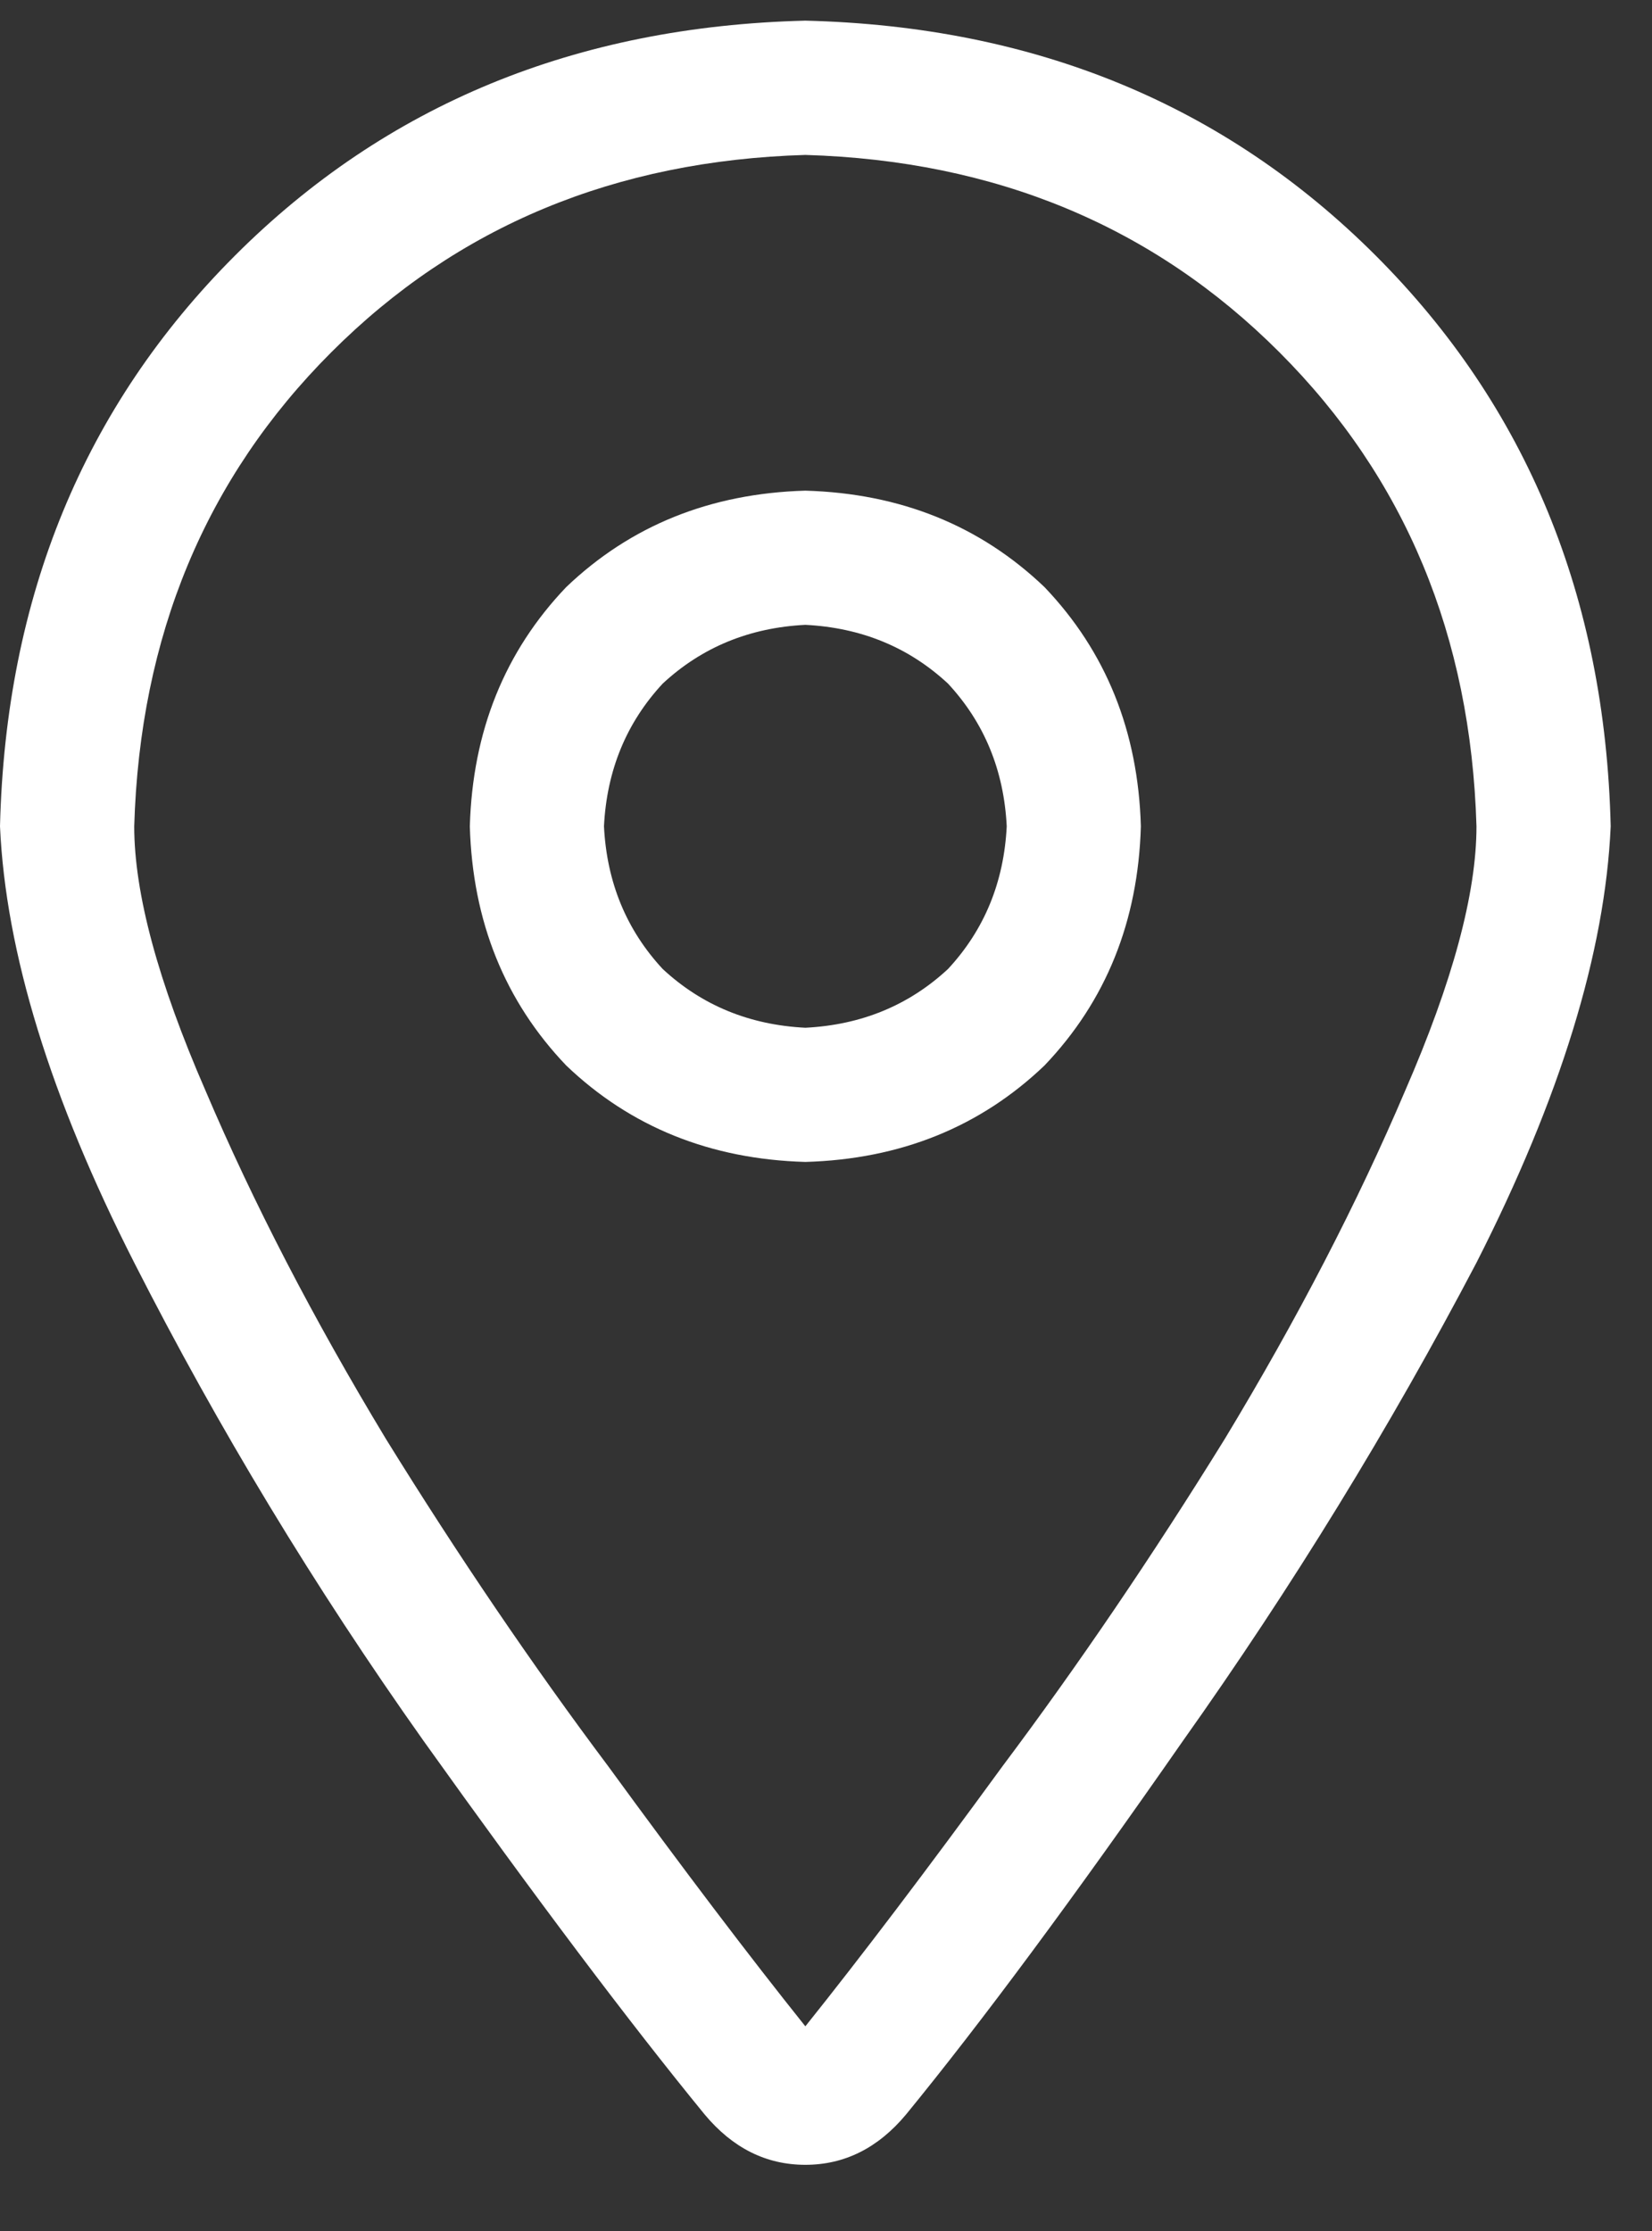 <svg width="20" height="27" viewBox="0 0 20 27" fill="none" xmlns="http://www.w3.org/2000/svg">
<rect x="0" y="0" width="20" height="27" fill="#333333" stroke="none"/>
<path d="M13.812 10C13.779 11.151 13.389 12.116 12.645 12.895C11.866 13.639 10.901 14.029 9.75 14.062C8.599 14.029 7.634 13.639 6.855 12.895C6.111 12.116 5.721 11.151 5.688 10C5.721 8.849 6.111 7.884 6.855 7.105C7.634 6.361 8.599 5.971 9.75 5.938C10.901 5.971 11.866 6.361 12.645 7.105C13.389 7.884 13.779 8.849 13.812 10ZM9.75 12.438C10.427 12.404 11.003 12.167 11.477 11.727C11.917 11.253 12.154 10.677 12.188 10C12.154 9.323 11.917 8.747 11.477 8.273C11.003 7.833 10.427 7.596 9.75 7.562C9.073 7.596 8.497 7.833 8.023 8.273C7.583 8.747 7.346 9.323 7.312 10C7.346 10.677 7.583 11.253 8.023 11.727C8.497 12.167 9.073 12.404 9.75 12.438ZM19.5 10C19.432 11.523 18.891 13.284 17.875 15.281C16.826 17.279 15.641 19.208 14.32 21.07C13 22.966 11.883 24.473 10.969 25.59C10.63 25.996 10.224 26.199 9.75 26.199C9.276 26.199 8.87 25.996 8.531 25.59C7.617 24.473 6.483 22.966 5.129 21.07C3.809 19.208 2.641 17.279 1.625 15.281C0.609 13.284 0.068 11.523 0 10C0.068 7.224 1.016 4.922 2.844 3.094C4.672 1.266 6.974 0.318 9.75 0.25C12.526 0.318 14.828 1.266 16.656 3.094C18.484 4.922 19.432 7.224 19.5 10ZM9.75 1.875C7.448 1.943 5.535 2.738 4.012 4.262C2.488 5.785 1.693 7.698 1.625 10C1.625 10.812 1.913 11.879 2.488 13.199C3.064 14.553 3.792 15.958 4.672 17.414C5.552 18.836 6.449 20.156 7.363 21.375C8.277 22.628 9.073 23.677 9.75 24.523C10.427 23.677 11.223 22.628 12.137 21.375C13.051 20.156 13.948 18.836 14.828 17.414C15.708 15.958 16.436 14.553 17.012 13.199C17.587 11.879 17.875 10.812 17.875 10C17.807 7.698 17.012 5.785 15.488 4.262C13.965 2.738 12.052 1.943 9.75 1.875Z" fill="white"/>
</svg>
